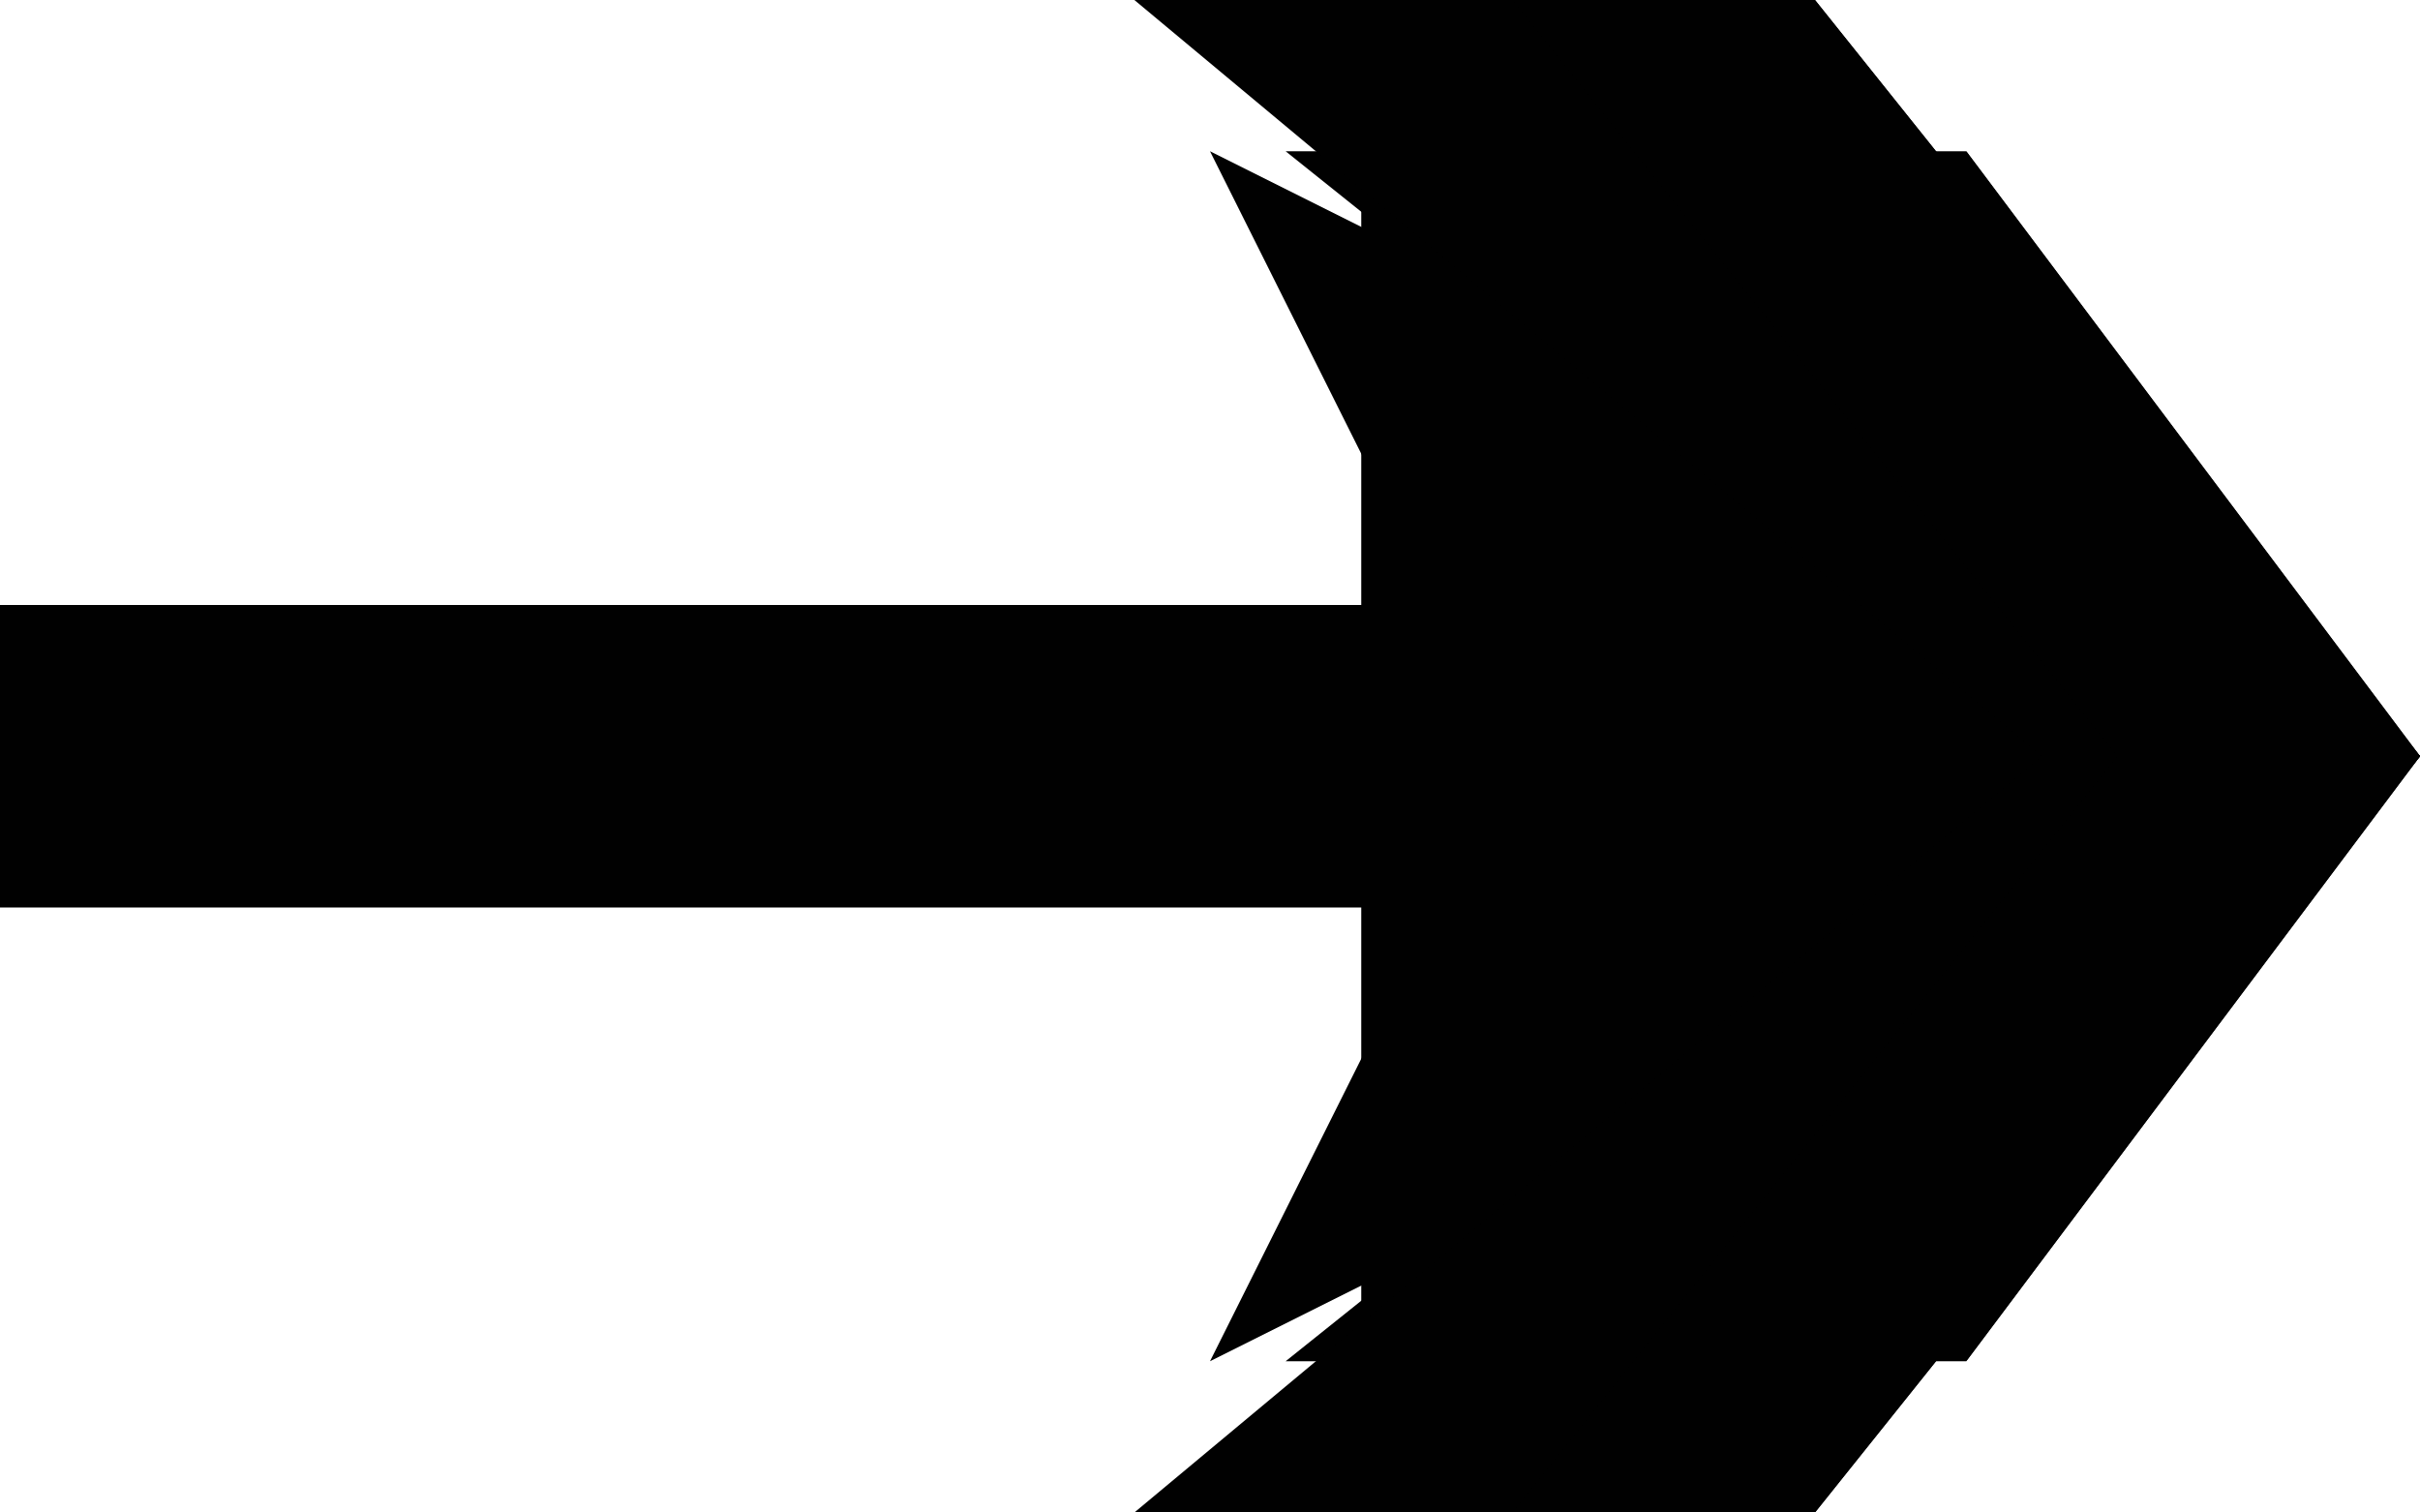 <?xml version="1.0" encoding="utf-8"?>
<!-- Generator: Adobe Illustrator 17.0.2, SVG Export Plug-In . SVG Version: 6.00 Build 0)  -->
<!DOCTYPE svg PUBLIC "-//W3C//DTD SVG 1.1//EN" "http://www.w3.org/Graphics/SVG/1.1/DTD/svg11.dtd">
<svg version="1.1" id="Layer_1" xmlns="http://www.w3.org/2000/svg" xmlns:xlink="http://www.w3.org/1999/xlink" x="0px" y="0px"
	 width="16px" height="10px" viewBox="0 0 16 10" enable-background="new 0 0 16 10" xml:space="preserve">
<line fill="none" stroke="#010101" stroke-width="2" stroke-miterlimit="10" x1="14" y1="5" x2="0" y2="5"/>
<polygon id="fill" fill="#010101" points="16,5 13,8 13,2 "/>
<polygon id="fill-accute" fill="#010101" points="16,5 11,8 11,2 "/>
<polygon id="fill-oblique" fill="#010101" points="16,5 13,9 13,1 "/>
<polygon id="fill-angled" fill="#010101" points="16,5 10,8 12,5 10,2 "/>
<polygon id="fill-large" fill="#010101" points="16,5 12,9 12,1 "/>
<polygon id="fill-large-accute" fill="#010101" points="16,5 9,9 9,1 "/>
<polygon id="fill-large-angled" fill="#010101" points="16,5 8,9 10,5 8,1 "/>
<polygon id="fill-large-oblique" fill="#010101" points="16,5 12,10 12,0 "/>
<polygon id="line" fill="#010101" points="16,5 12,1 10,1 14,5 10,9 12,9 "/>
<polygon id="line-accute" fill="#010101" points="16,5 11,1 8.5,1 13.5,5 8.5,9 11,9 "/>
<polygon id="line-oblique" fill="#010101" points="16,5 13,1 11,1 14,5 11,9 13,9 "/>
<polygon id="line-large" fill="#010101" points="16,5 11,0 8.5,0 13.5,5 8.5,10 11,10 "/>
<polygon id="line-large-accute" fill="#010101" points="16,5 10,0 7.5,0 13.5,5 7.5,10 10,10 "/>
<polygon id="line-large-oblique" fill="#010101" points="16,5 12,0 10,0 14,5 10,10 12,10 "/>
</svg>
